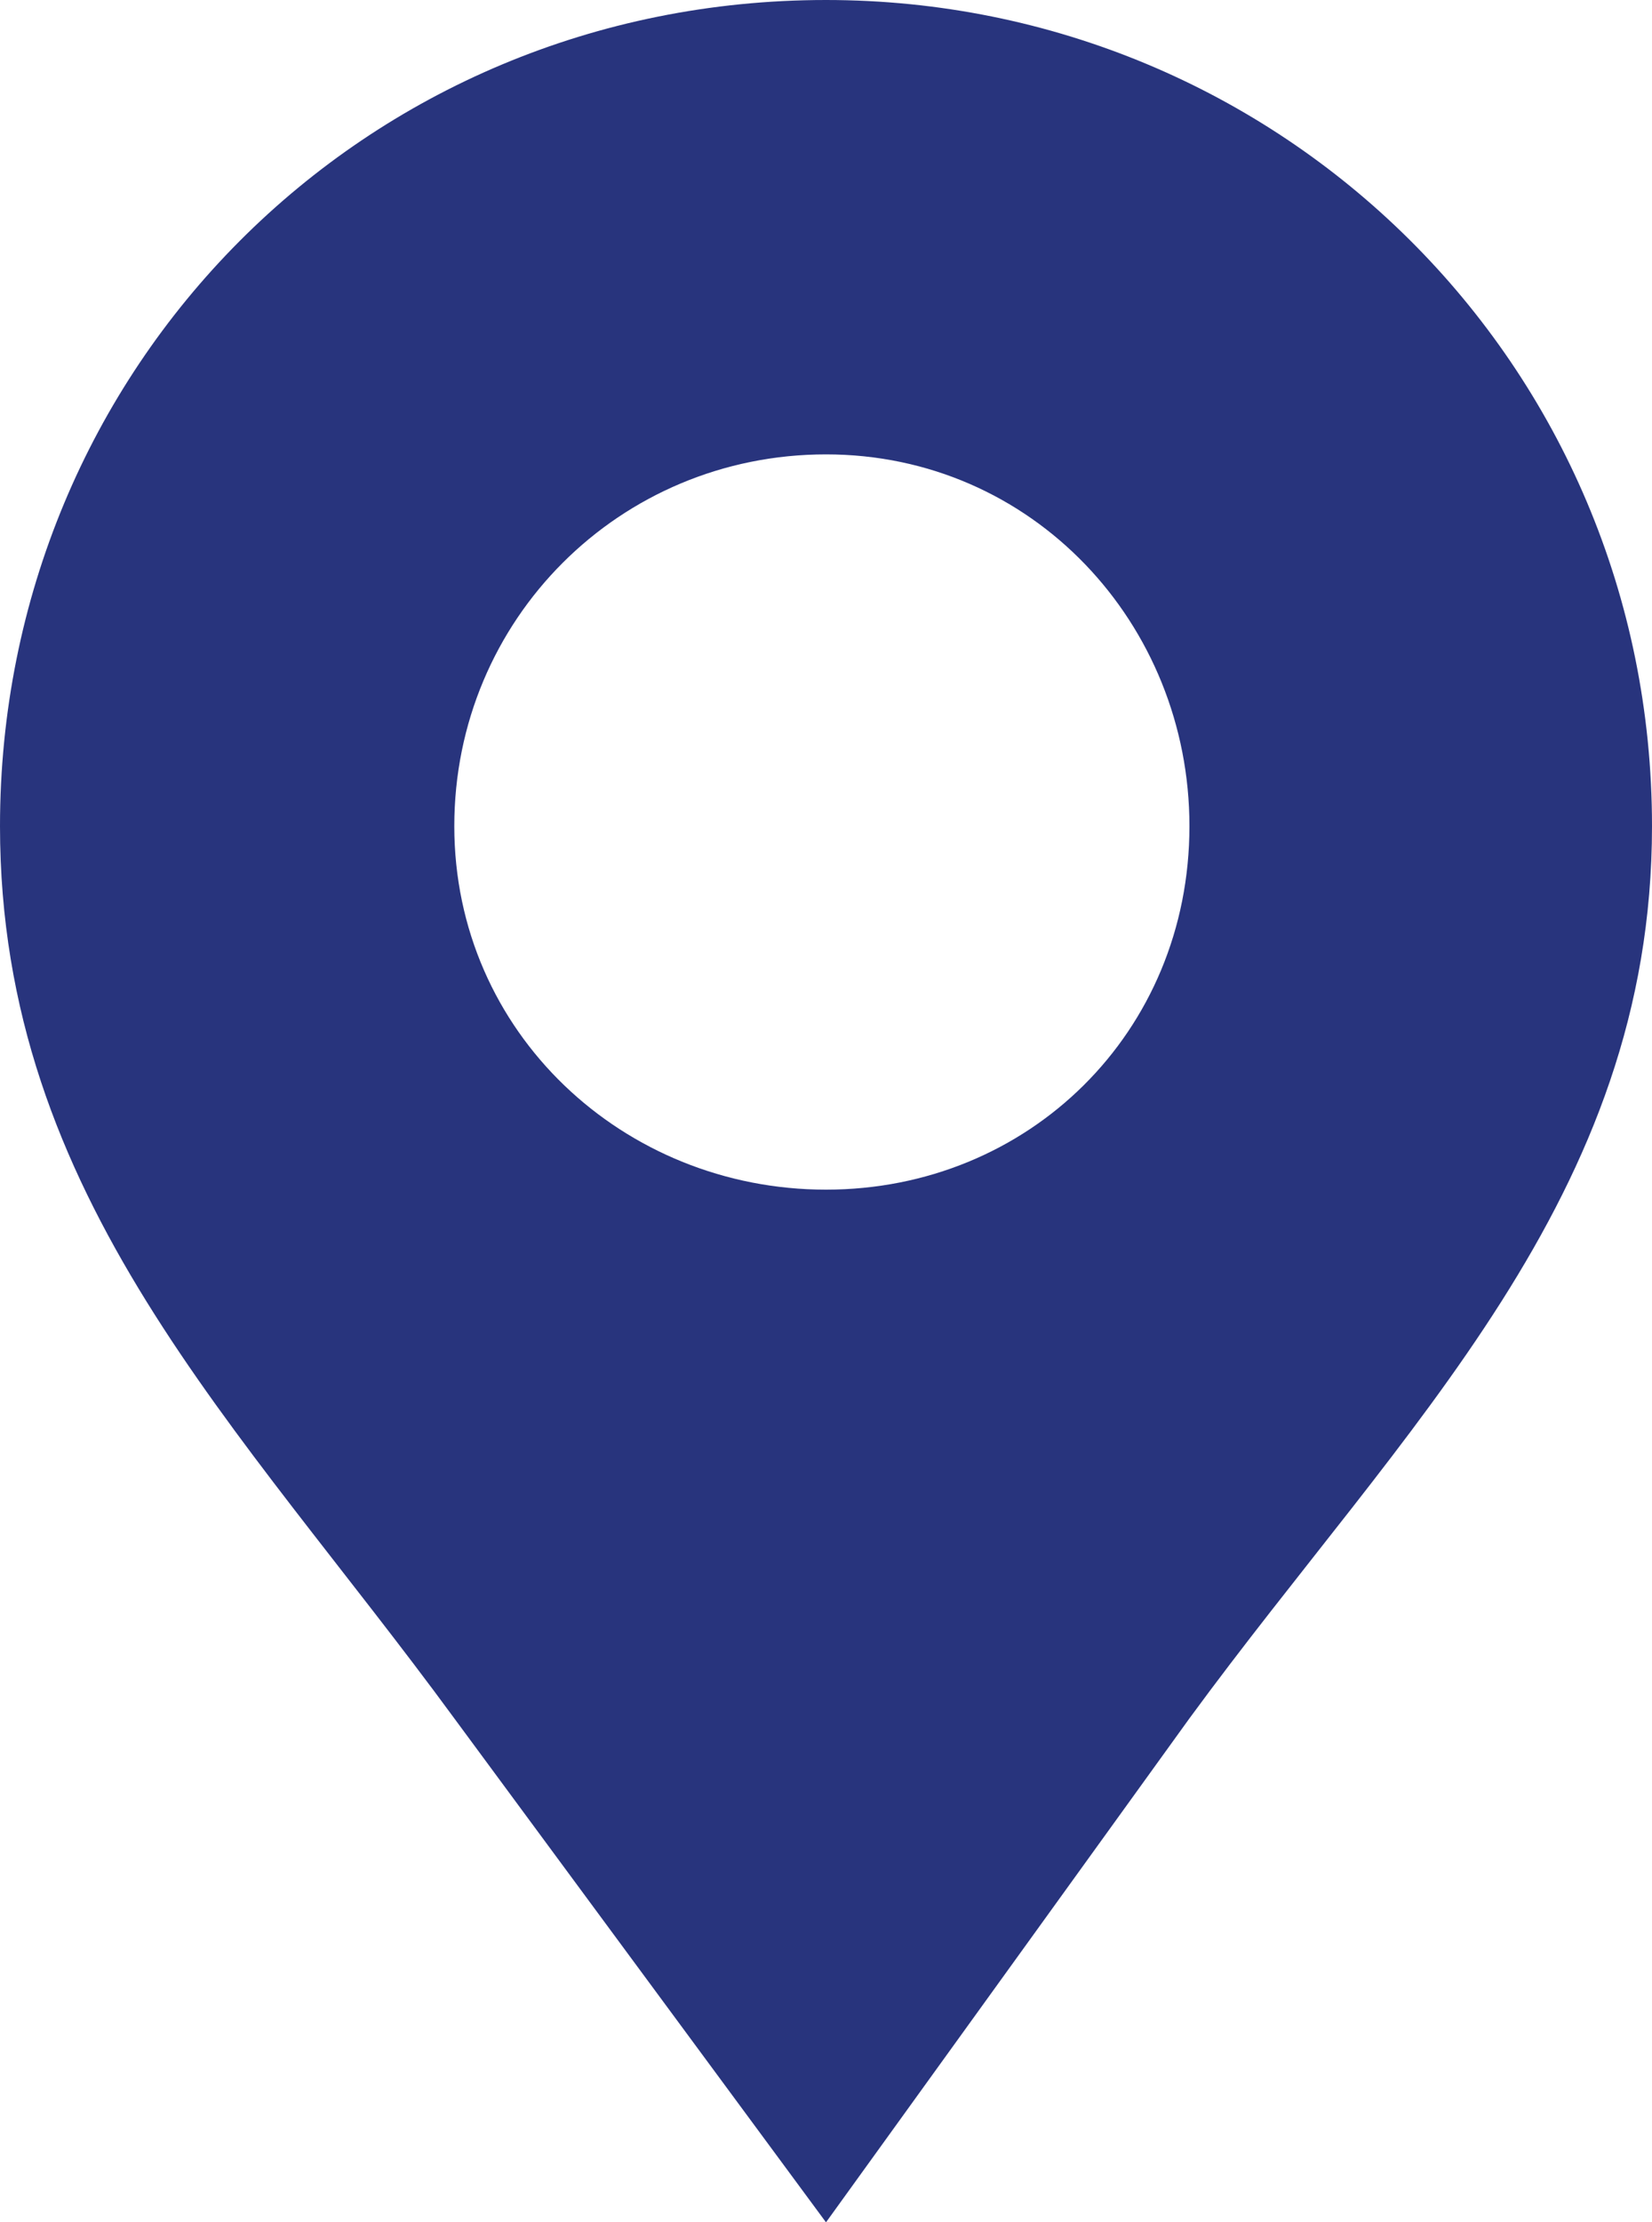 <?xml version="1.0" encoding="utf-8"?>
<!-- Generator: Adobe Illustrator 27.5.0, SVG Export Plug-In . SVG Version: 6.00 Build 0)  -->
<svg version="1.1" id="Ebene_1" xmlns="http://www.w3.org/2000/svg" xmlns:xlink="http://www.w3.org/1999/xlink" x="0px" y="0px"
	 width="40px" height="53.8px" viewBox="0 0 40 53.8" style="enable-background:new 0 0 40 53.8;" xml:space="preserve">
<style type="text/css">
	.st0{fill-rule:evenodd;clip-rule:evenodd;fill:#28347D;}
</style>
<path class="st0" d="M20,0c11,0,20,8.8,20,20c0,9-6,14.5-11.2,21.6L20,53.8l-9-12.2C5.8,34.5,0,29,0,20C0,8.9,8.8,0,20,0L20,0z
	 M20,11c5,0,8.8,4.1,8.8,9c0,5-3.9,8.8-8.8,8.8S11,25,11,20S15,11,20,11z"/>
</svg>
